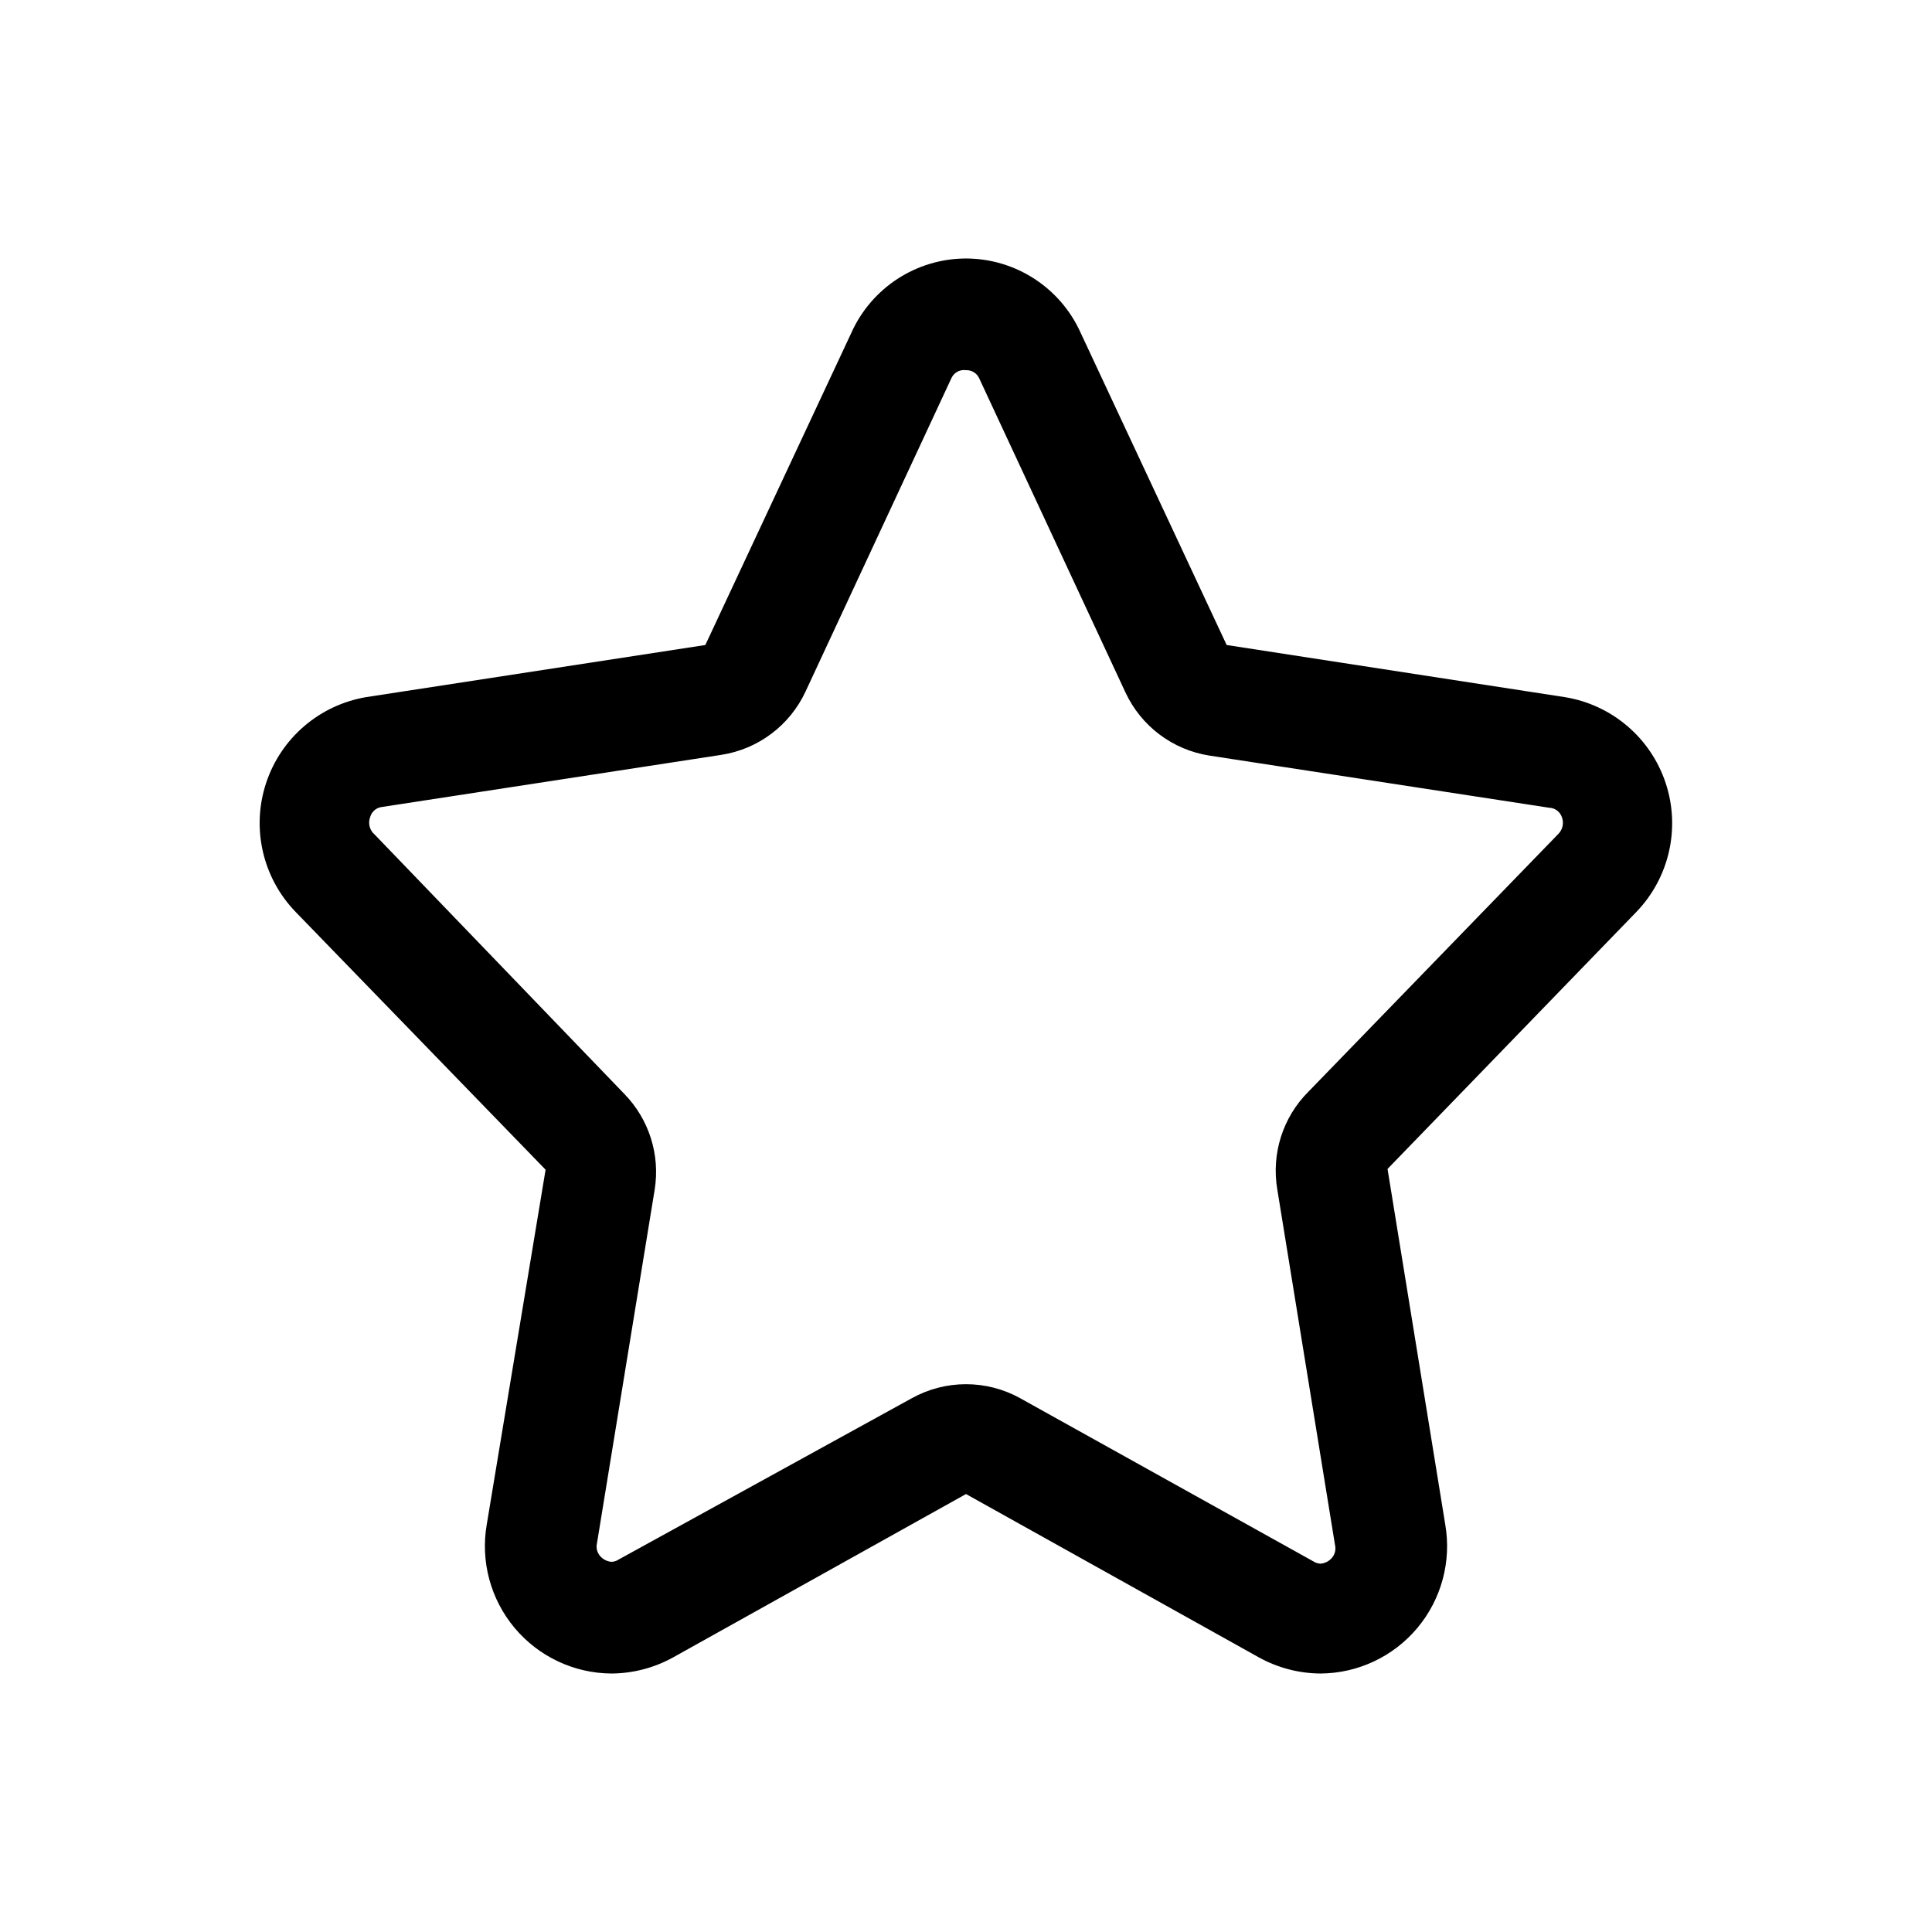 <?xml version="1.0" encoding="UTF-8"?>
<svg width="48px" height="48px" viewBox="0 0 48 48" version="1.1" xmlns="http://www.w3.org/2000/svg" xmlns:xlink="http://www.w3.org/1999/xlink">
    <!-- Generator: Sketch 64 (93537) - https://sketch.com -->
    <title>菜单备份</title>
    <desc>Created with Sketch.</desc>
    <g id="页面-1" stroke="none" stroke-width="1" fill="none" fill-rule="evenodd">
        <g id="我的备份-3" transform="translate(-60, -1028)">
            <g id="菜单备份" transform="translate(30, 664)">
                <g id="收藏_线" transform="translate(30, 364)">
                    <rect id="矩形备份-2" x="0" y="0" width="48" height="48"></rect>
                    <path d="M24,9.197 C24.145,9.191 24.278,9.276 24.333,9.41 L27.96,17.2 C28.35,18.041 29.135,18.631 30.051,18.773 L38.488,20.068 C38.631,20.072 38.756,20.164 38.803,20.299 C38.86,20.442 38.827,20.606 38.719,20.716 L32.512,27.118 C31.872,27.754 31.583,28.662 31.734,29.551 L33.168,38.386 C33.195,38.497 33.167,38.614 33.094,38.701 C33.023,38.787 32.919,38.84 32.808,38.849 C32.745,38.846 32.685,38.827 32.632,38.793 L25.351,34.741 C24.511,34.273 23.489,34.273 22.649,34.741 L15.368,38.747 C15.316,38.782 15.255,38.801 15.192,38.803 C15.081,38.794 14.977,38.741 14.906,38.655 C14.833,38.567 14.805,38.451 14.832,38.34 L16.266,29.551 C16.403,28.688 16.125,27.81 15.516,27.183 L9.308,20.734 C9.183,20.627 9.138,20.453 9.197,20.299 C9.234,20.166 9.347,20.067 9.484,20.05 L17.922,18.754 C18.838,18.612 19.622,18.022 20.013,17.182 L23.639,9.392 C23.703,9.254 23.85,9.175 24,9.197 M24,6.422 C22.769,6.424 21.653,7.148 21.15,8.272 L17.524,16.025 L9.096,17.32 C7.934,17.517 6.976,18.341 6.609,19.461 C6.242,20.581 6.526,21.812 7.347,22.659 L13.555,29.061 L12.093,37.877 C11.935,38.794 12.189,39.733 12.786,40.446 C13.383,41.158 14.263,41.573 15.192,41.578 C15.726,41.575 16.251,41.438 16.719,41.18 L24,37.119 L31.281,41.18 C31.749,41.438 32.274,41.575 32.808,41.578 C33.737,41.573 34.617,41.158 35.214,40.446 C35.811,39.733 36.065,38.794 35.907,37.877 L34.473,29.042 L40.653,22.659 C41.474,21.809 41.755,20.573 41.382,19.451 C41.009,18.33 40.044,17.509 38.877,17.32 L30.476,16.025 L26.85,8.272 C26.347,7.148 25.231,6.424 24,6.422 Z" id="形状" fill="#000000" fill-rule="nonzero"></path>
                </g>
            </g>
        </g>
    </g>
</svg>